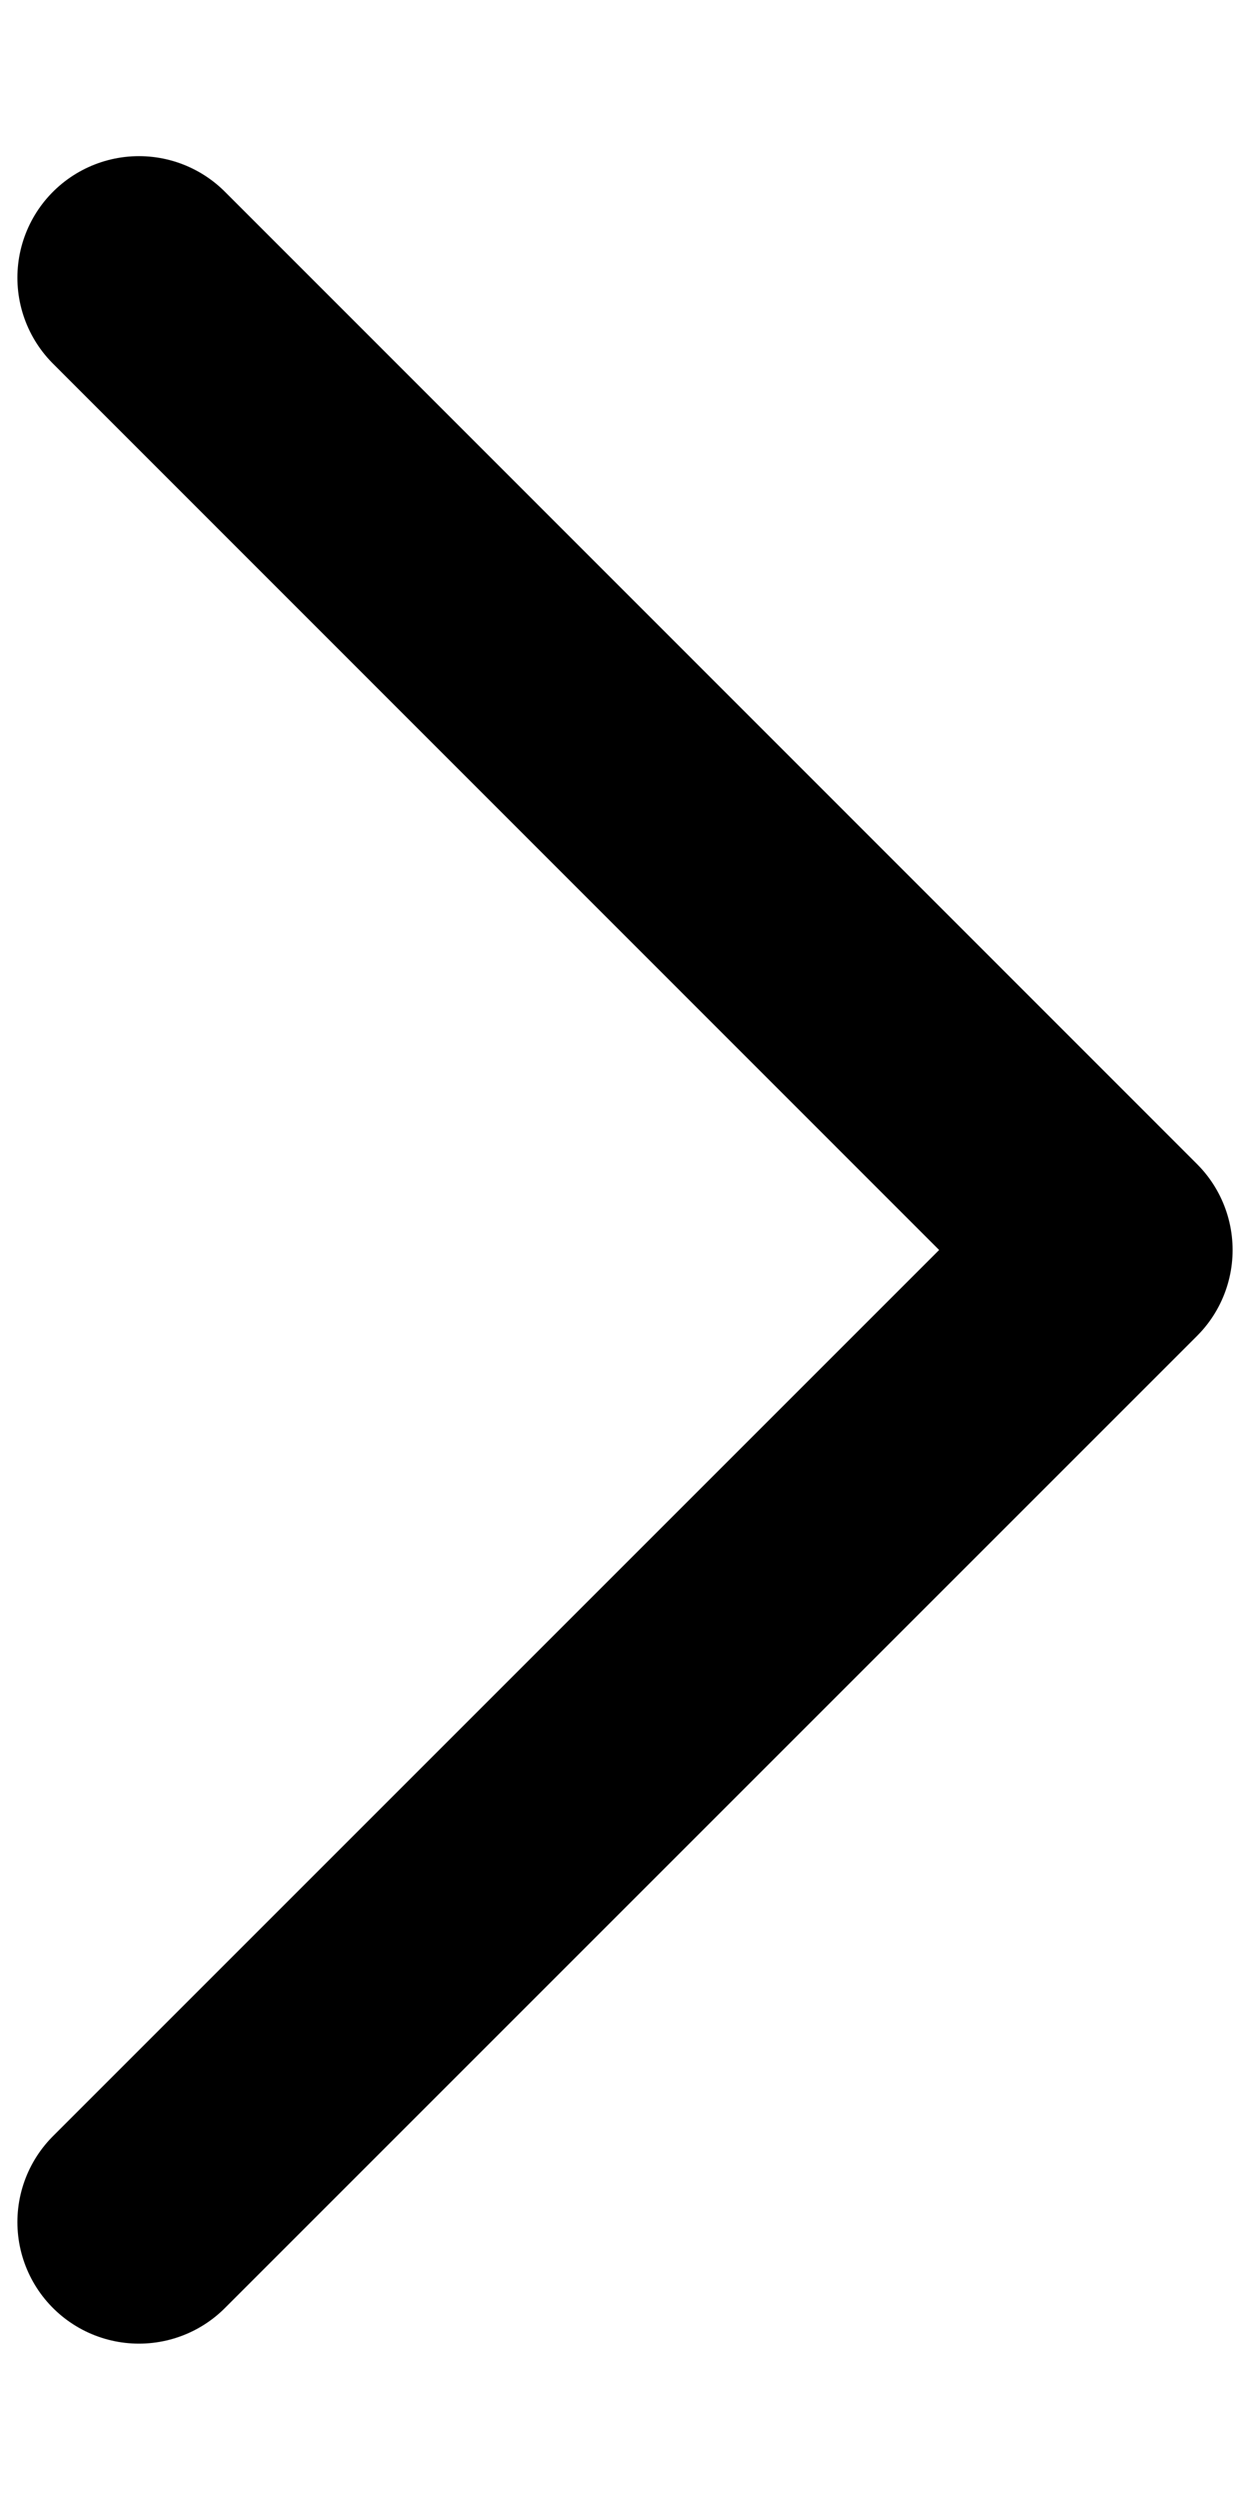 <svg xmlns="http://www.w3.org/2000/svg" fill="none" viewBox="0 0 6 12"><path stroke="#000" stroke-linecap="round" stroke-linejoin="round" stroke-width="1.167" d="M.667 1.333L5.333 6 .667 10.666"/></svg>
